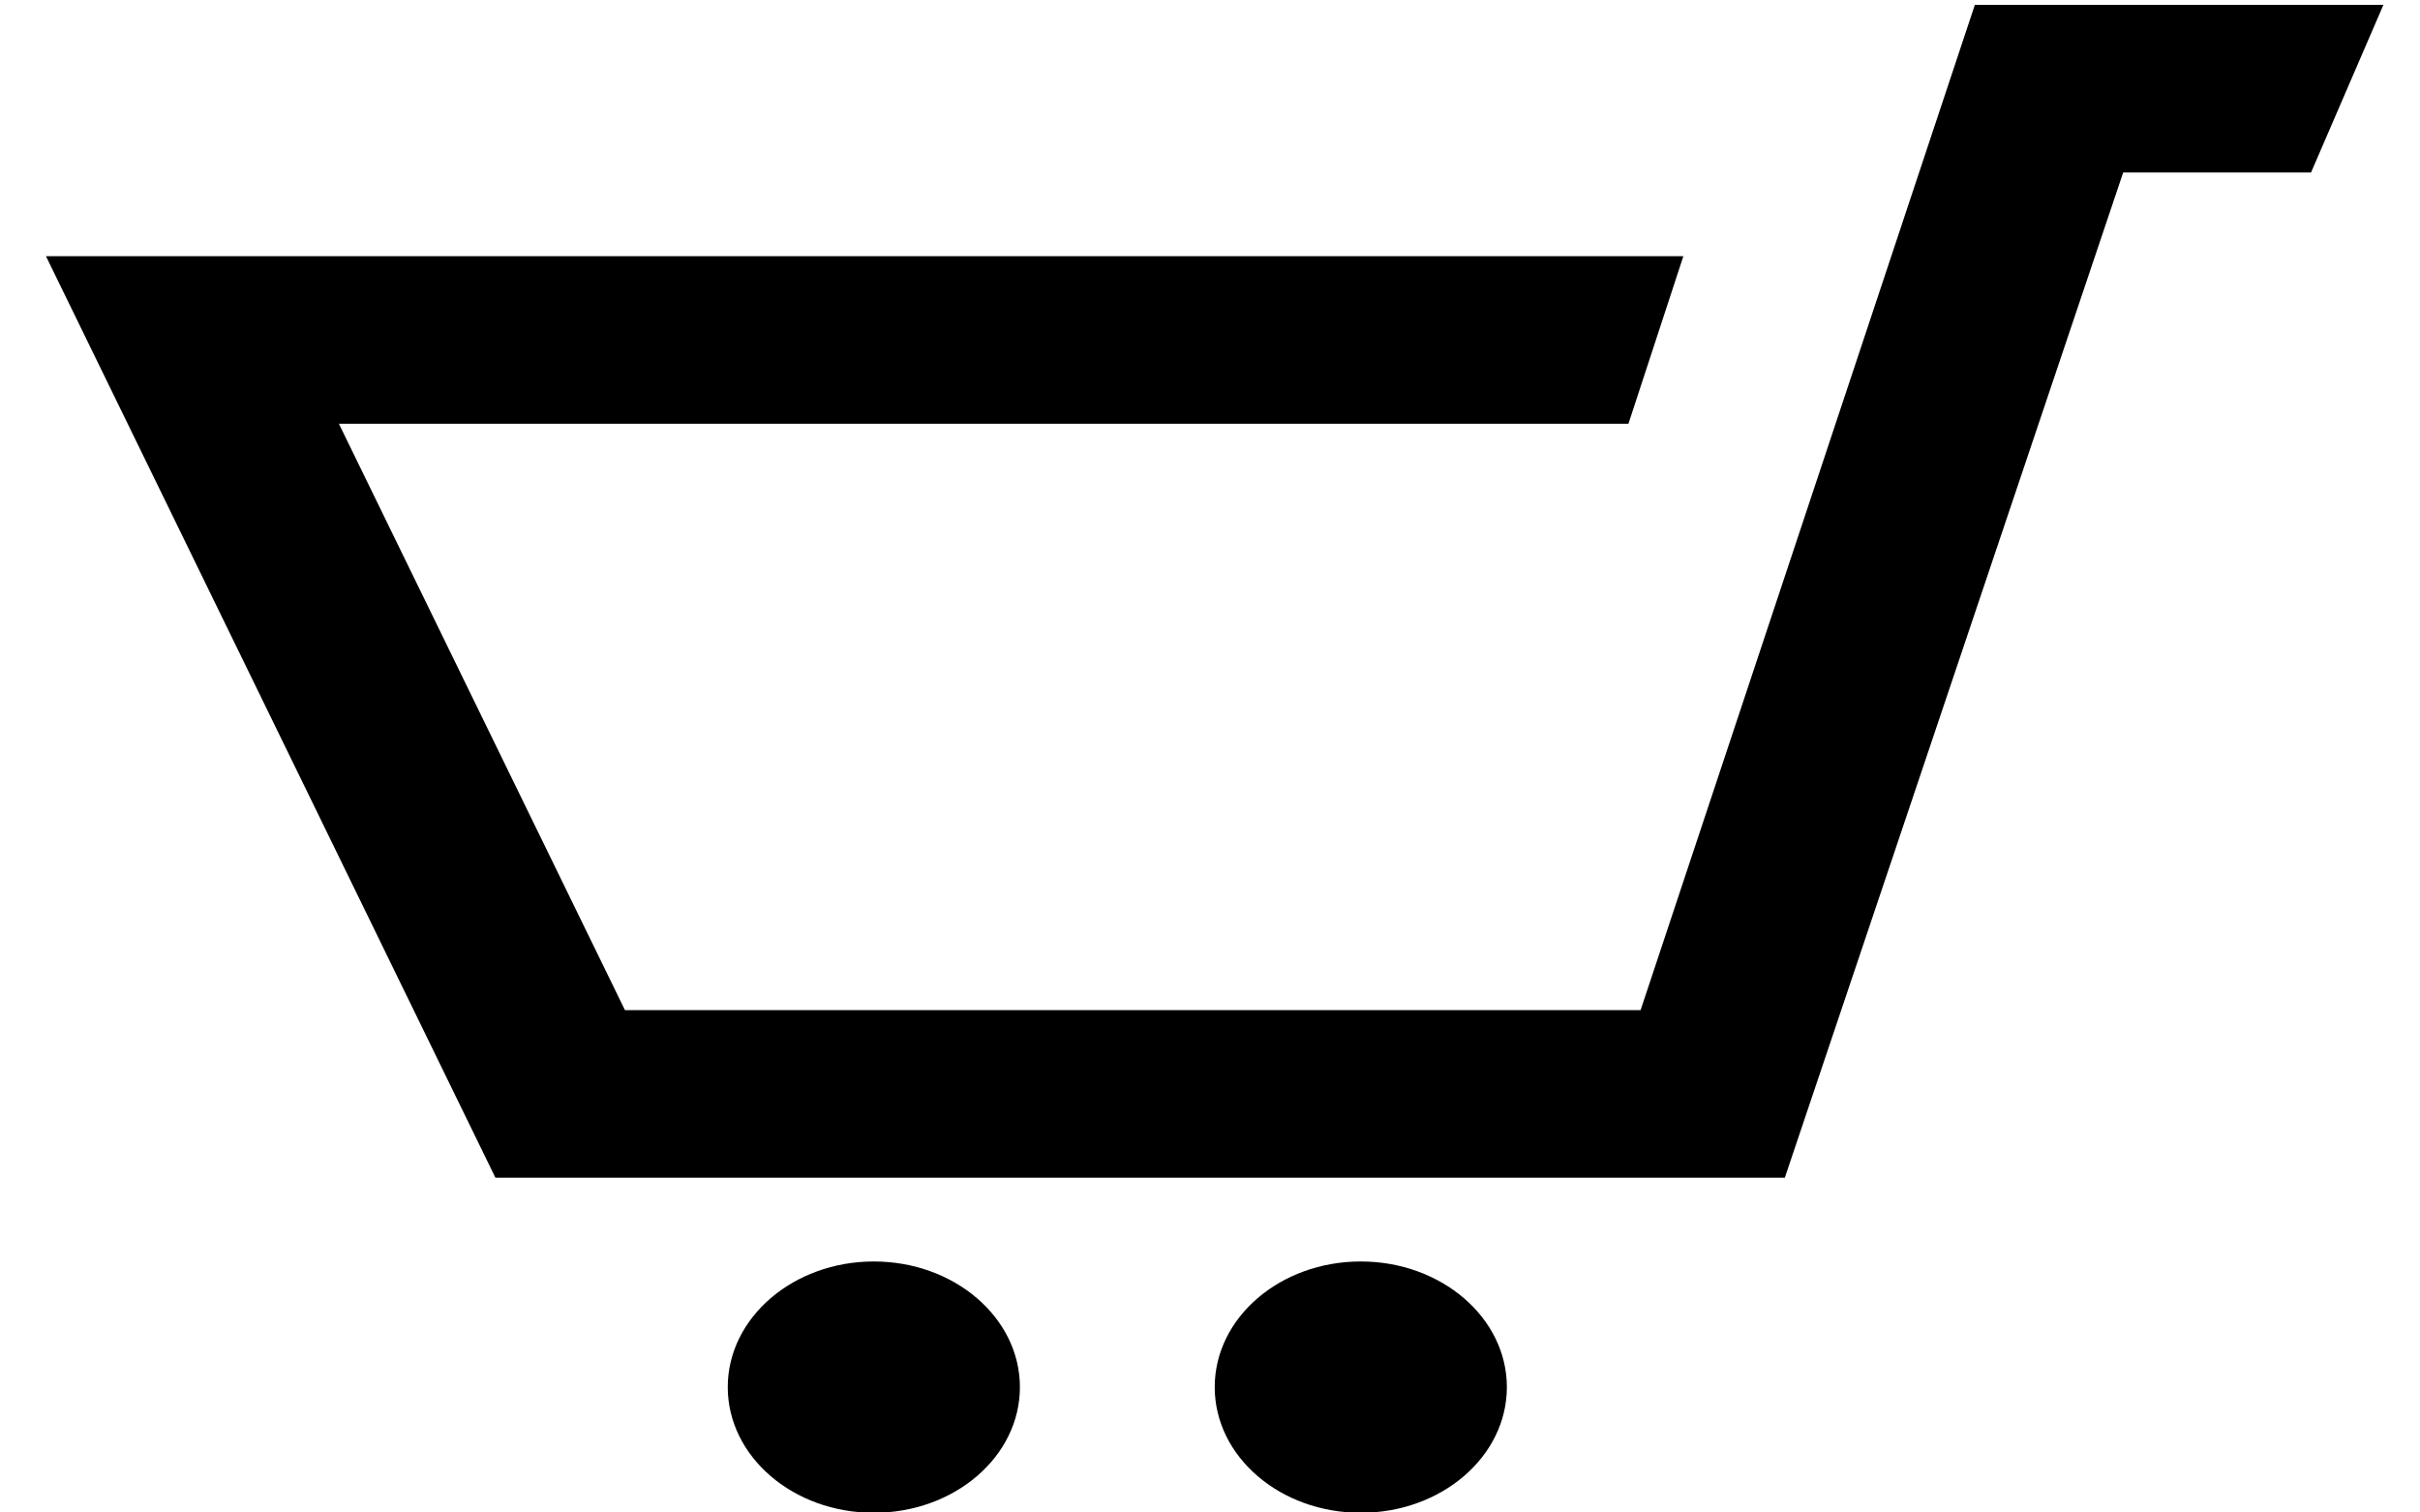 <svg width="40" height="25" viewBox="0 0 40 25" fill="none" xmlns="http://www.w3.org/2000/svg">
<path d="M39.395 0.081L38.199 2.851H35.094L29.501 19.467H8.189L0.76 4.235H27.824L26.916 7.005H5.602L10.33 16.697H27.117L32.642 0.081H39.395ZM14.443 20.851C13.111 20.851 12.029 21.782 12.029 22.928C12.029 24.076 13.111 25.005 14.443 25.005C15.776 25.005 16.858 24.076 16.858 22.928C16.858 21.782 15.776 20.851 14.443 20.851ZM25.551 11.159L22.492 20.851C21.159 20.851 20.078 21.78 20.078 22.928C20.078 24.076 21.159 25.005 22.492 25.005C23.825 25.005 24.907 24.076 24.907 22.928C24.907 21.782 23.825 20.851 22.492 20.851L25.551 11.159Z" fill="black"/>
</svg>
